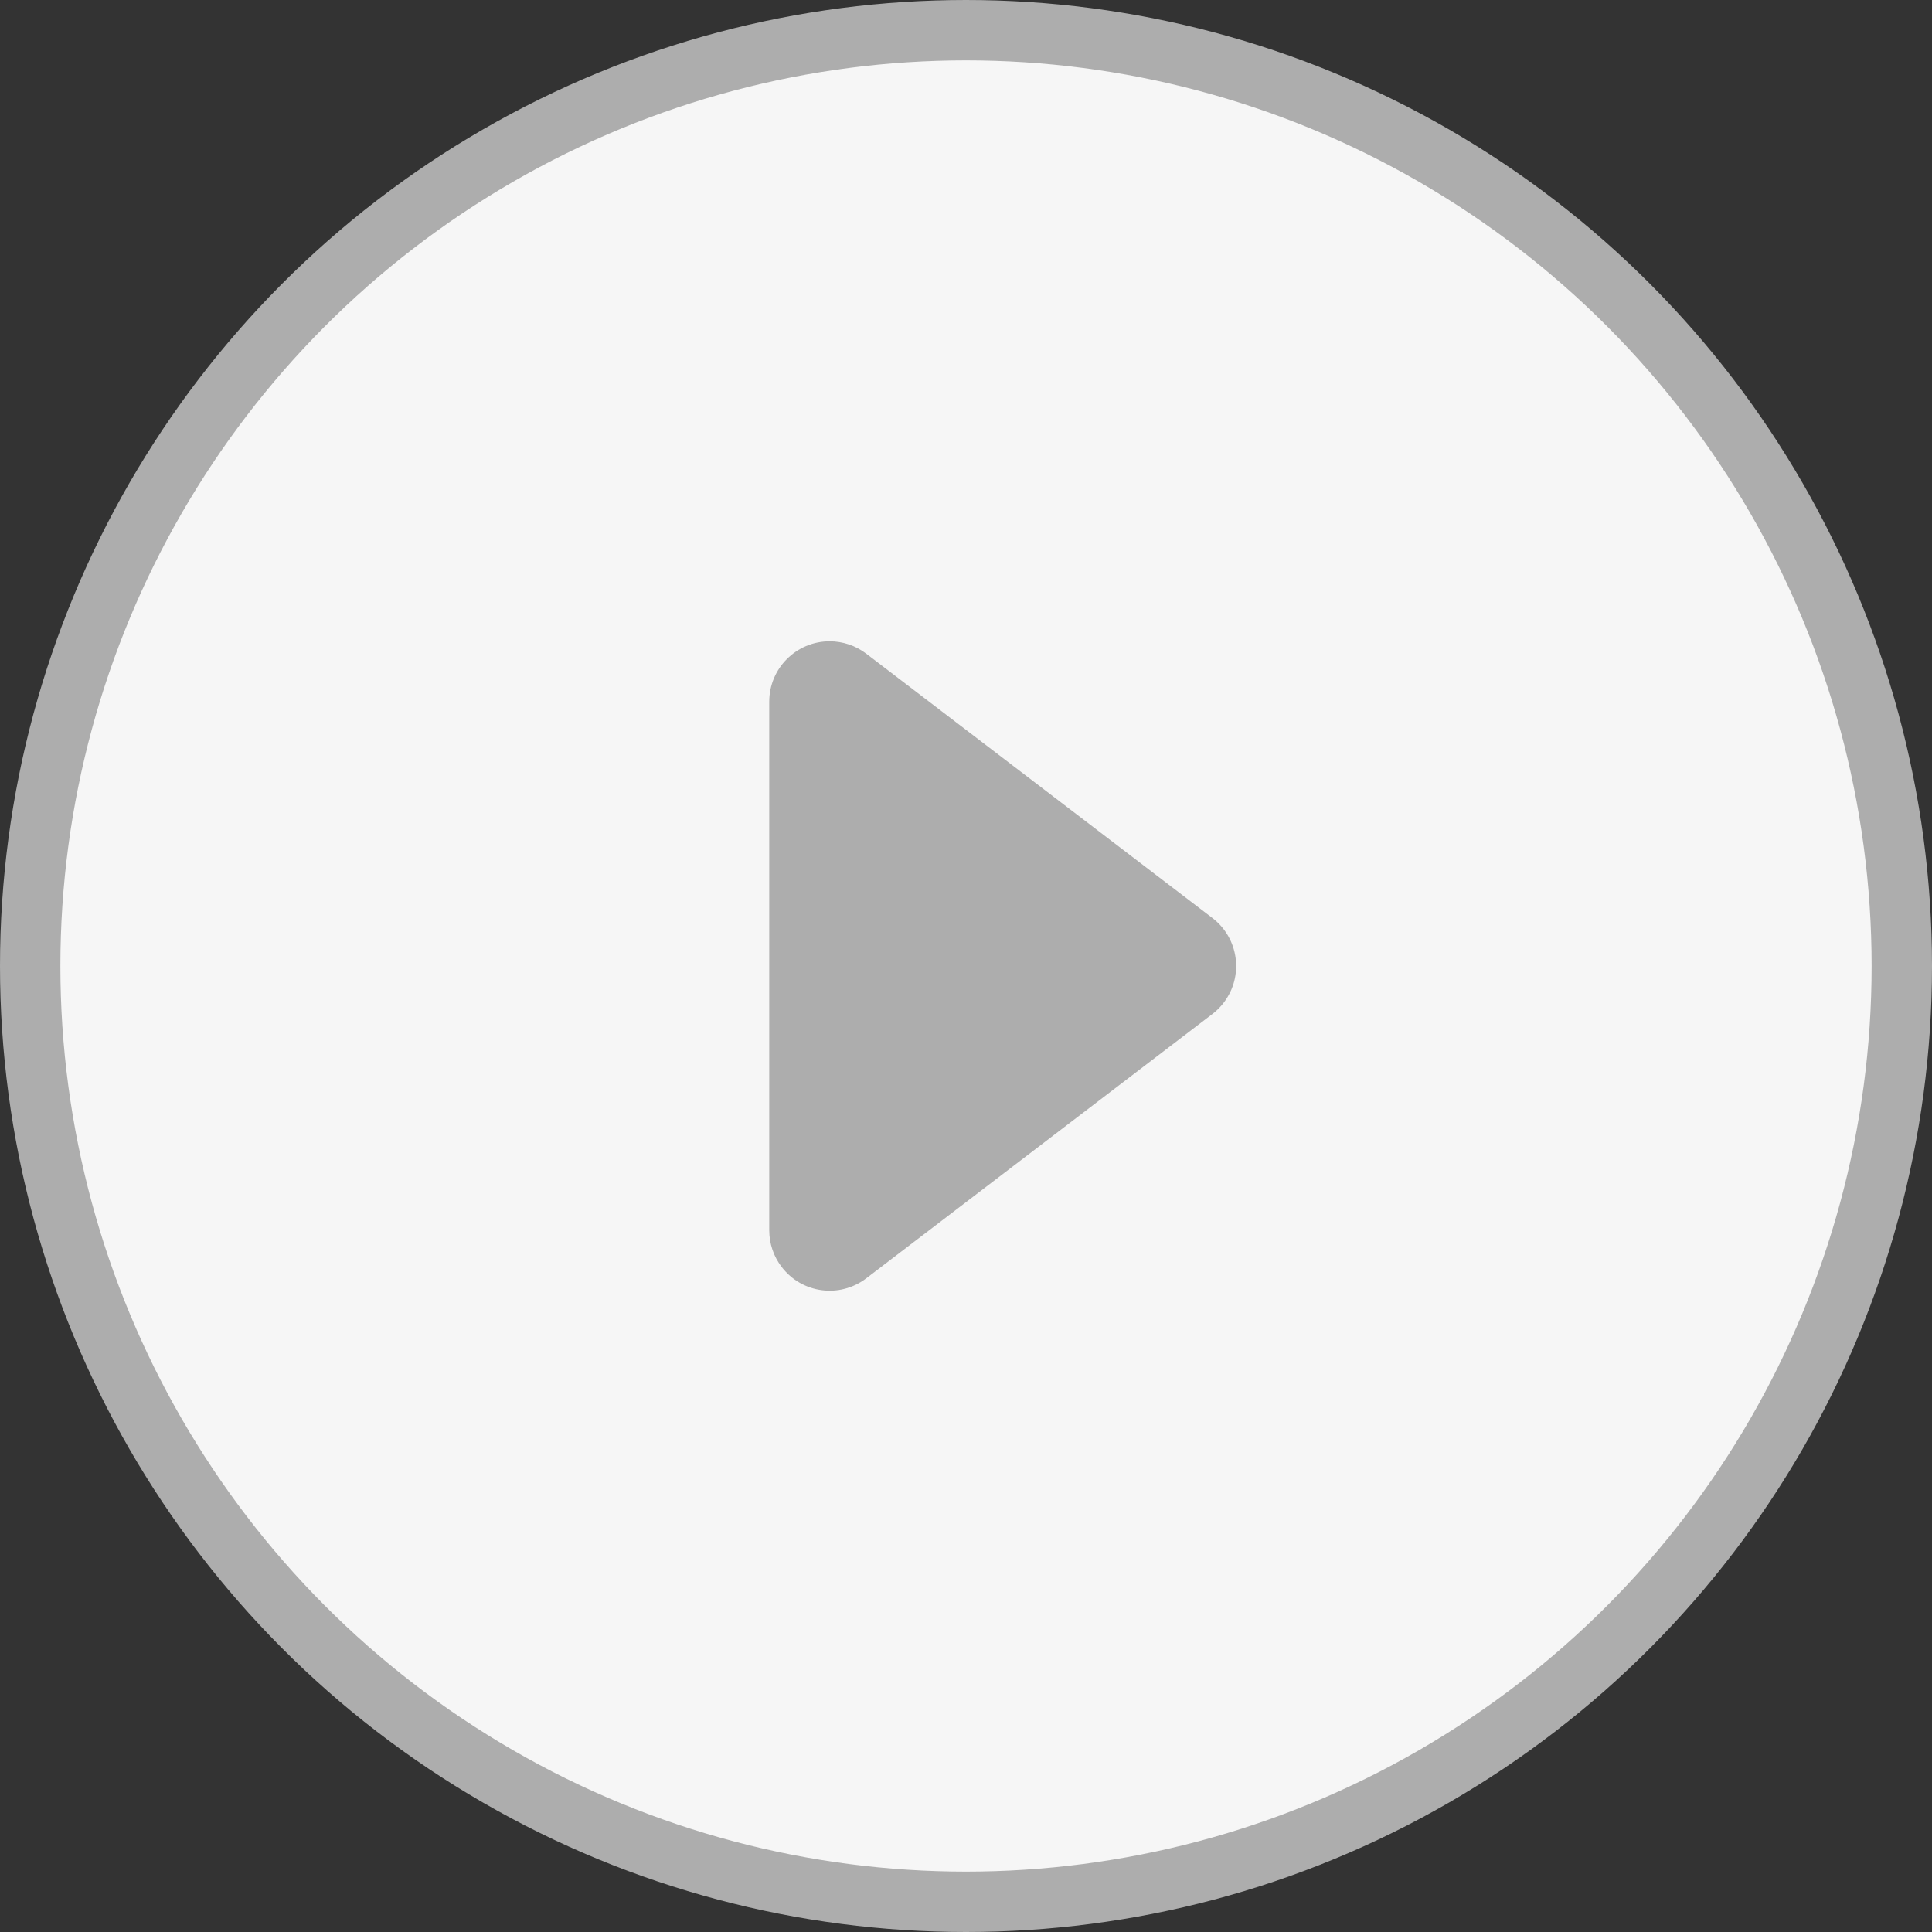 <?xml version="1.0" encoding="UTF-8"?>
<svg width="32px" height="32px" viewBox="0 0 32 32" version="1.1" xmlns="http://www.w3.org/2000/svg" xmlns:xlink="http://www.w3.org/1999/xlink">
    <rect x="0" y="0" width="32" height="32" fill="#333333" stroke="none"/>
    <!-- Generator: Sketch 54.1 (76490) - https://sketchapp.com -->
    <title>开始事件未开始</title>
    <desc>Created with Sketch.</desc>
    <g id="开始事件未开始" stroke="none" stroke-width="1" fill="none" fill-rule="evenodd">
        <g id="编组-91">
            <rect id="矩形复制-101" x="0" y="0" width="32" height="32"></rect>
            <circle id="椭圆形复制-4" stroke="#ADADAD" fill="#F6F6F6" fill-rule="nonzero" cx="16" cy="16" r="15.5"></circle>
            <path d="M17.403,12.527 L21.781,18.26 C22.116,18.699 22.032,19.326 21.593,19.661 C21.419,19.795 21.205,19.867 20.986,19.867 L12.23,19.867 C11.678,19.867 11.23,19.419 11.23,18.867 C11.23,18.647 11.302,18.434 11.435,18.26 L15.813,12.527 C16.148,12.088 16.776,12.003 17.215,12.339 C17.286,12.393 17.349,12.456 17.403,12.527 Z" id="三角形复制-6" fill="#ADADAD" transform="translate(16.608, 16) rotate(-270) translate(-16.608, -16) "></path>
        </g>
    </g>
</svg>